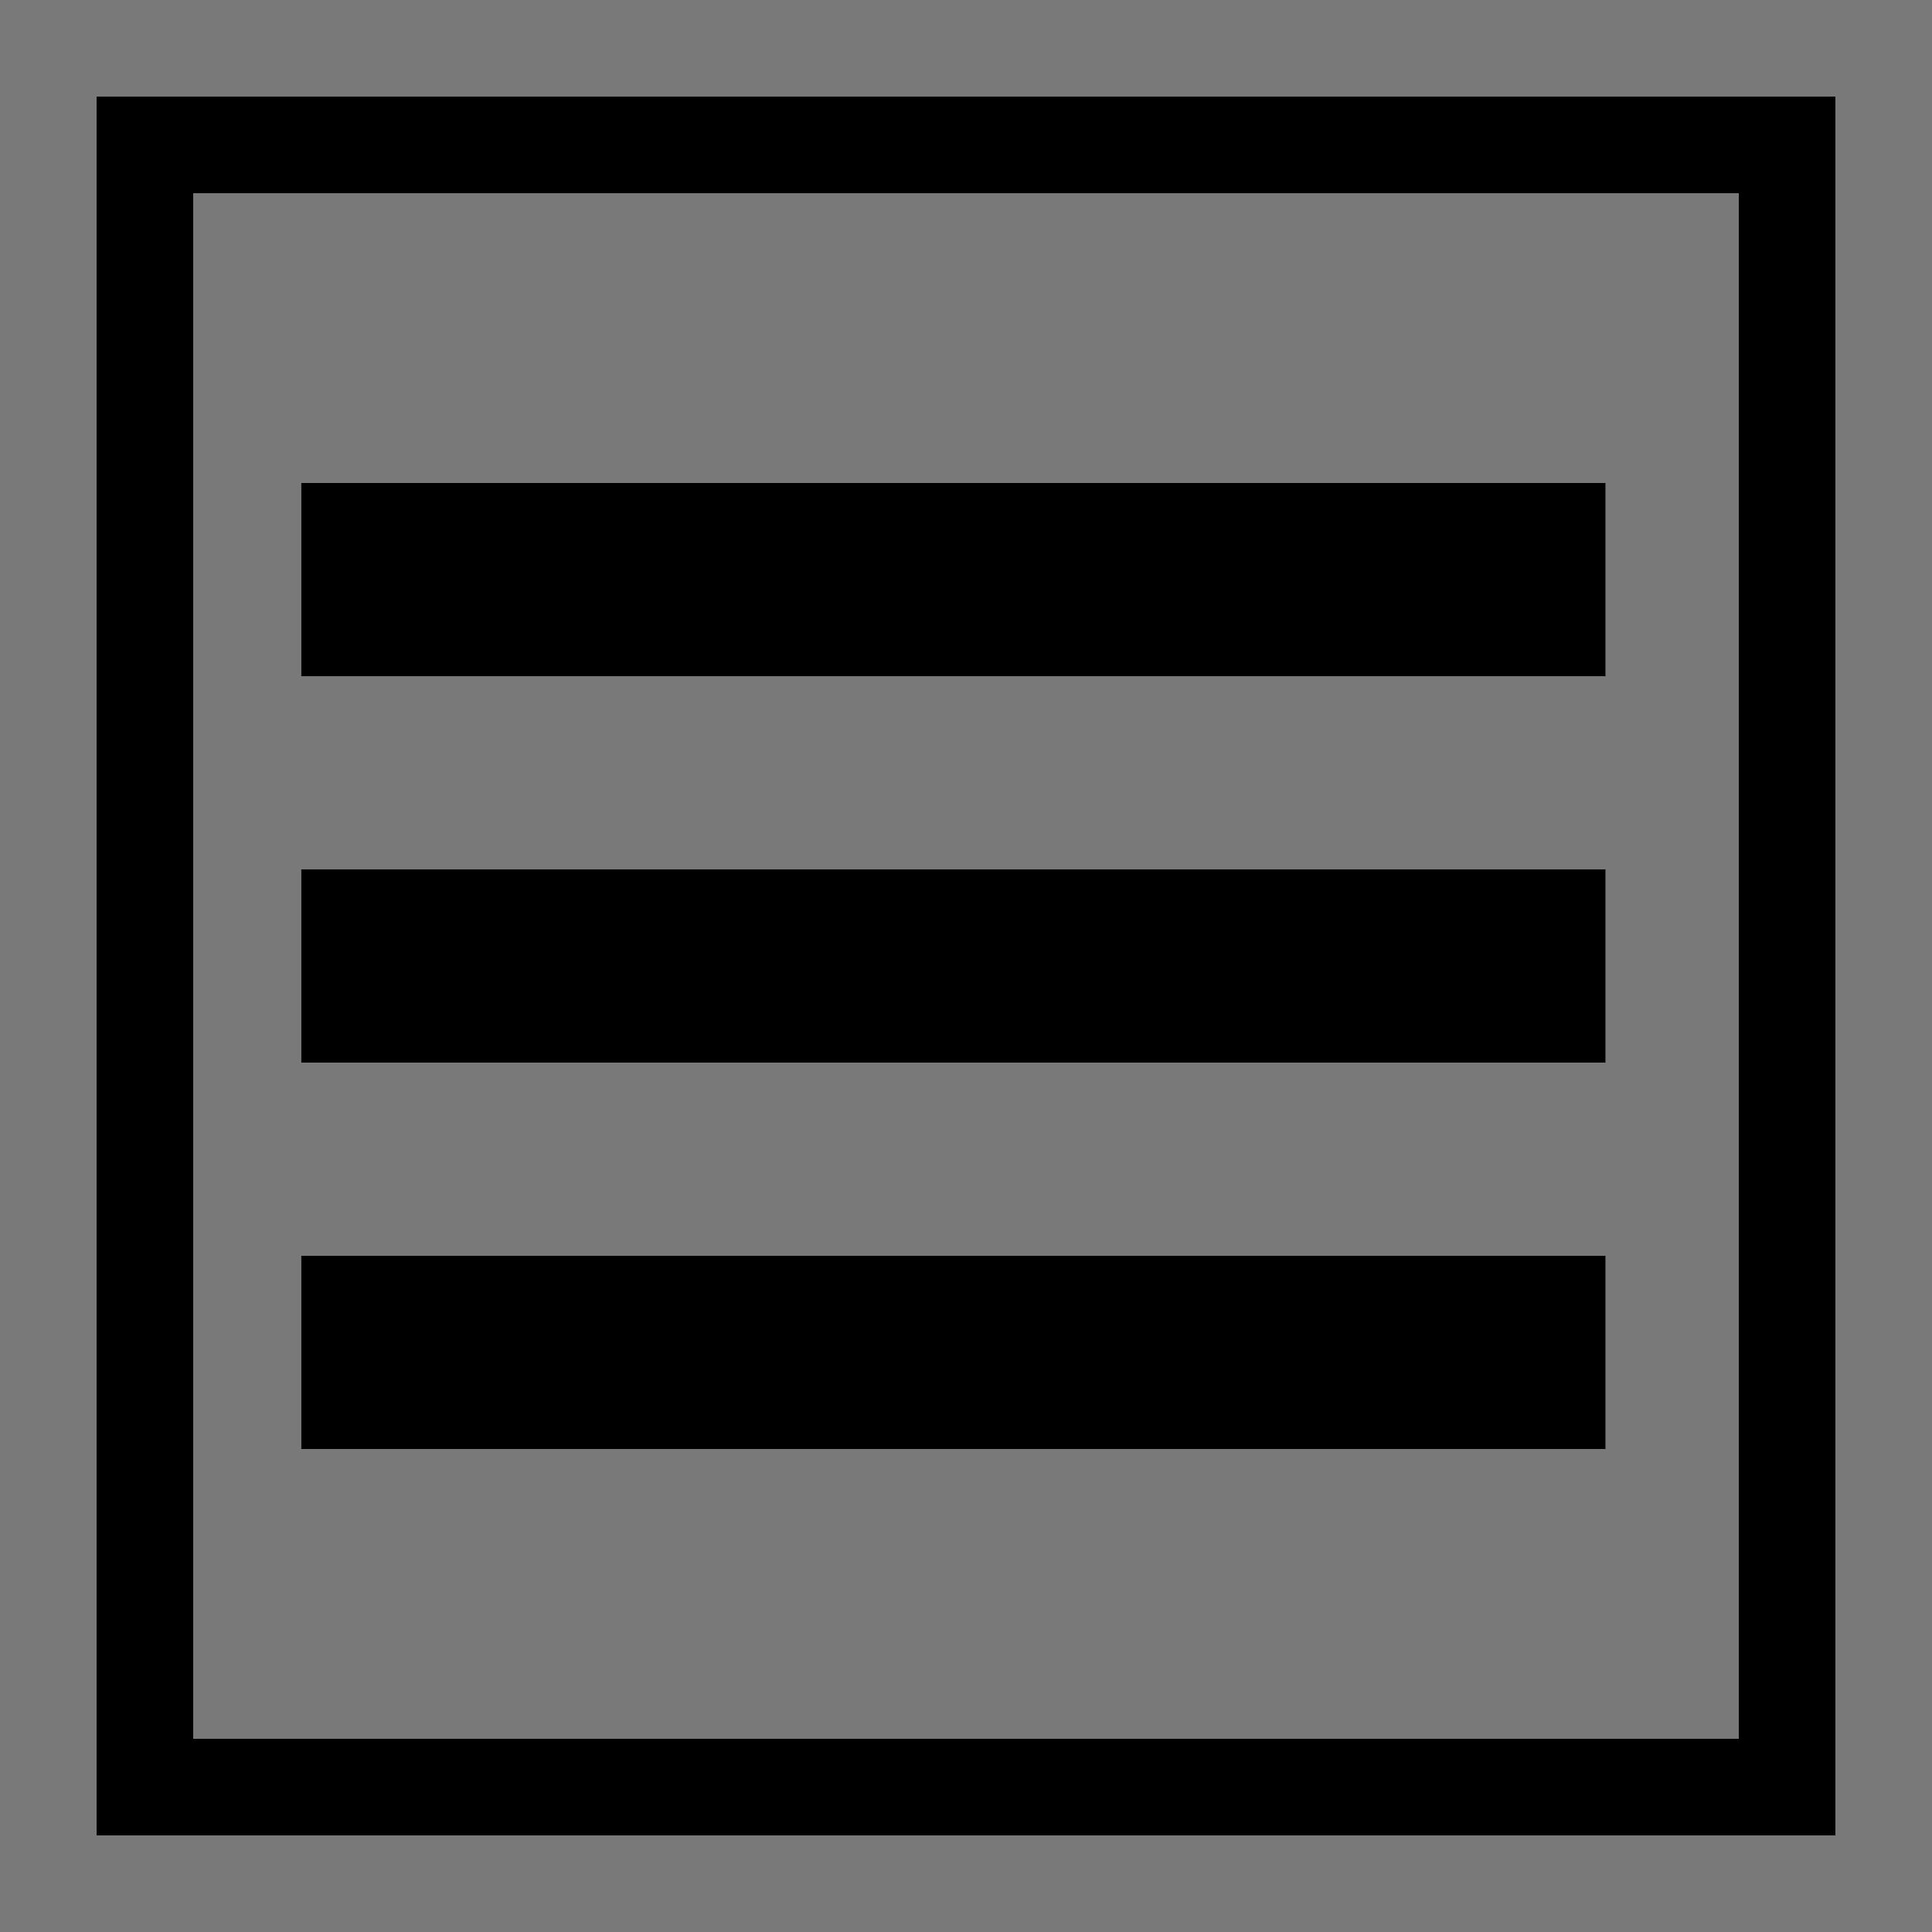 <svg width="40" height="40" viewBox="0 0 40 40" fill="none" xmlns="http://www.w3.org/2000/svg">
<rect width="40" height="40" fill="#797979"/>
<rect x="6.239" y="10" width="27" height="4" fill="black"/>
<rect x="6.239" y="18" width="27" height="4" fill="black"/>
<rect x="6.239" y="26" width="27" height="4" fill="black"/>
<rect x="3" y="3" width="34" height="34" stroke="black" stroke-width="2"/>
</svg>
